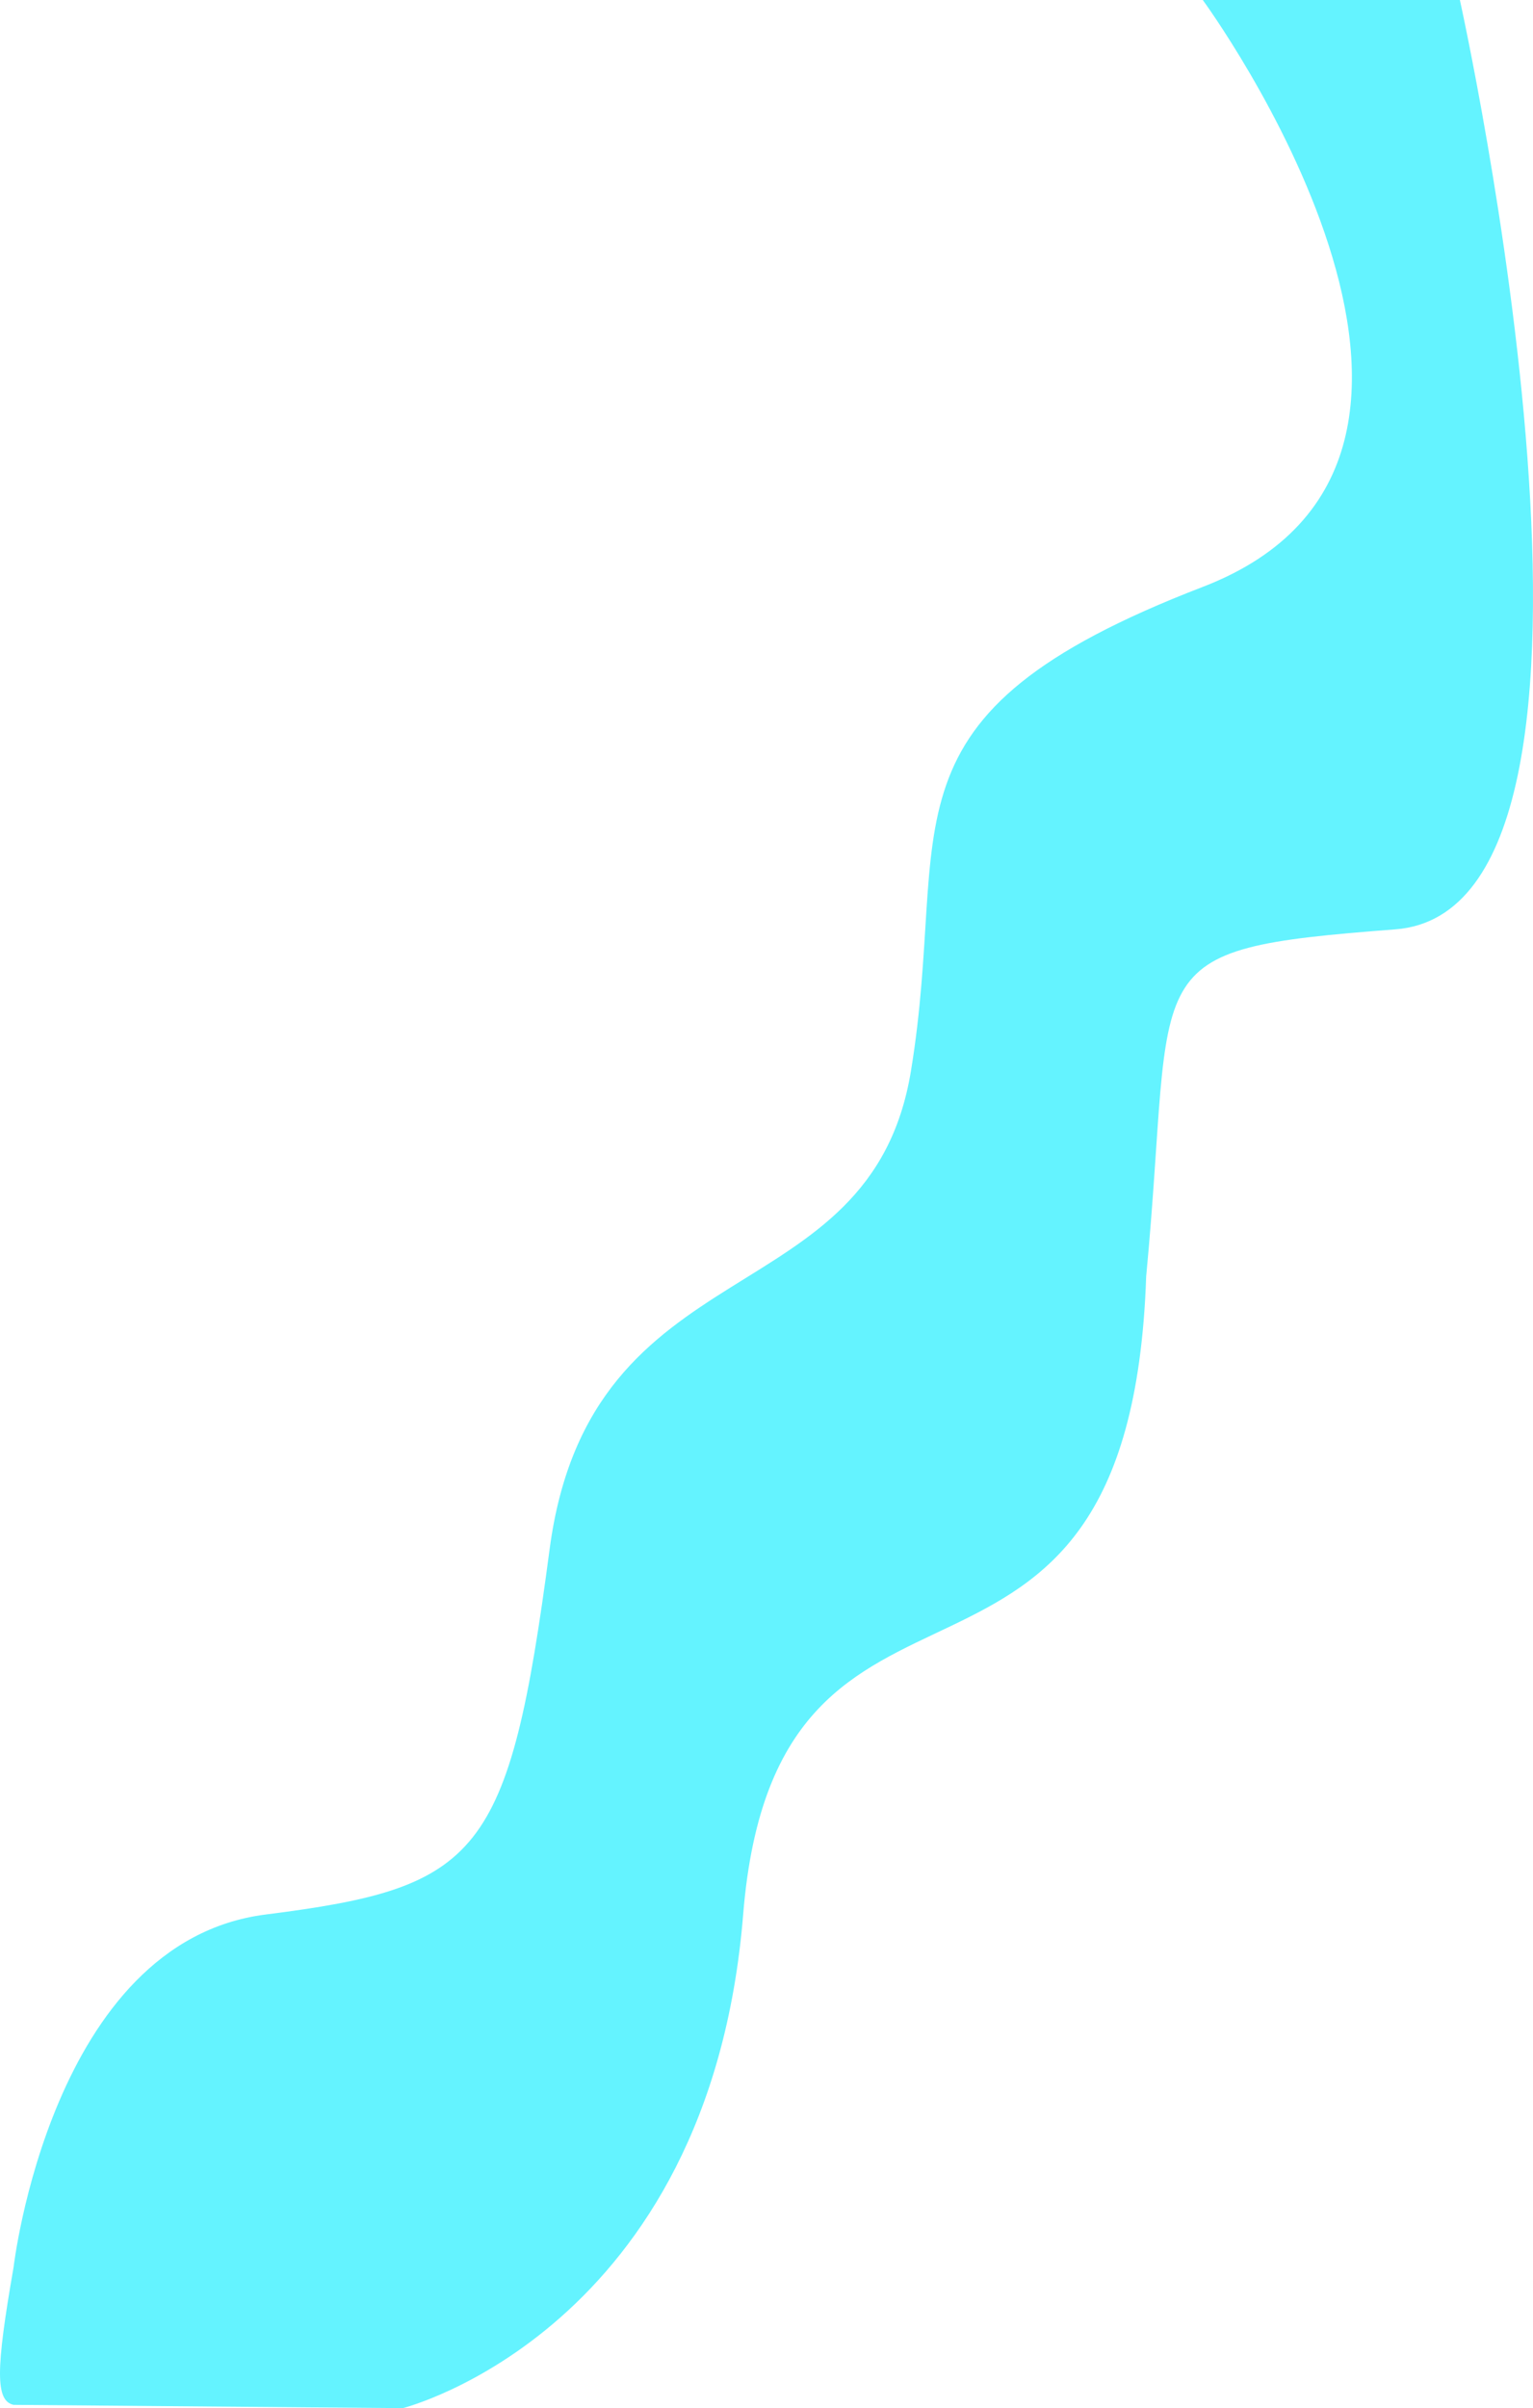 <svg width="107" height="168" viewBox="0 0 107 168" fill="none" xmlns="http://www.w3.org/2000/svg">
<path d="M83.951 40.943C107.37 31.924 83.951 0 83.951 0H101.896C101.896 0 115.962 63.417 97.393 64.835C78.823 66.252 82.09 67.041 80.001 89.042C78.824 123.775 54.226 104.514 51.871 133.563C49.515 162.613 28.117 168 28.117 168L0.944 167.77C-0.319 167.481 -0.31 165.368 0.944 158.192C0.944 158.192 3.577 135.458 18.543 133.563C33.509 131.669 35.519 129.564 38.36 108.093C41.2 86.621 60.739 91.989 63.58 74.728C66.421 57.467 60.531 49.961 83.951 40.943Z" fill="#64F3FF"/>
</svg>
